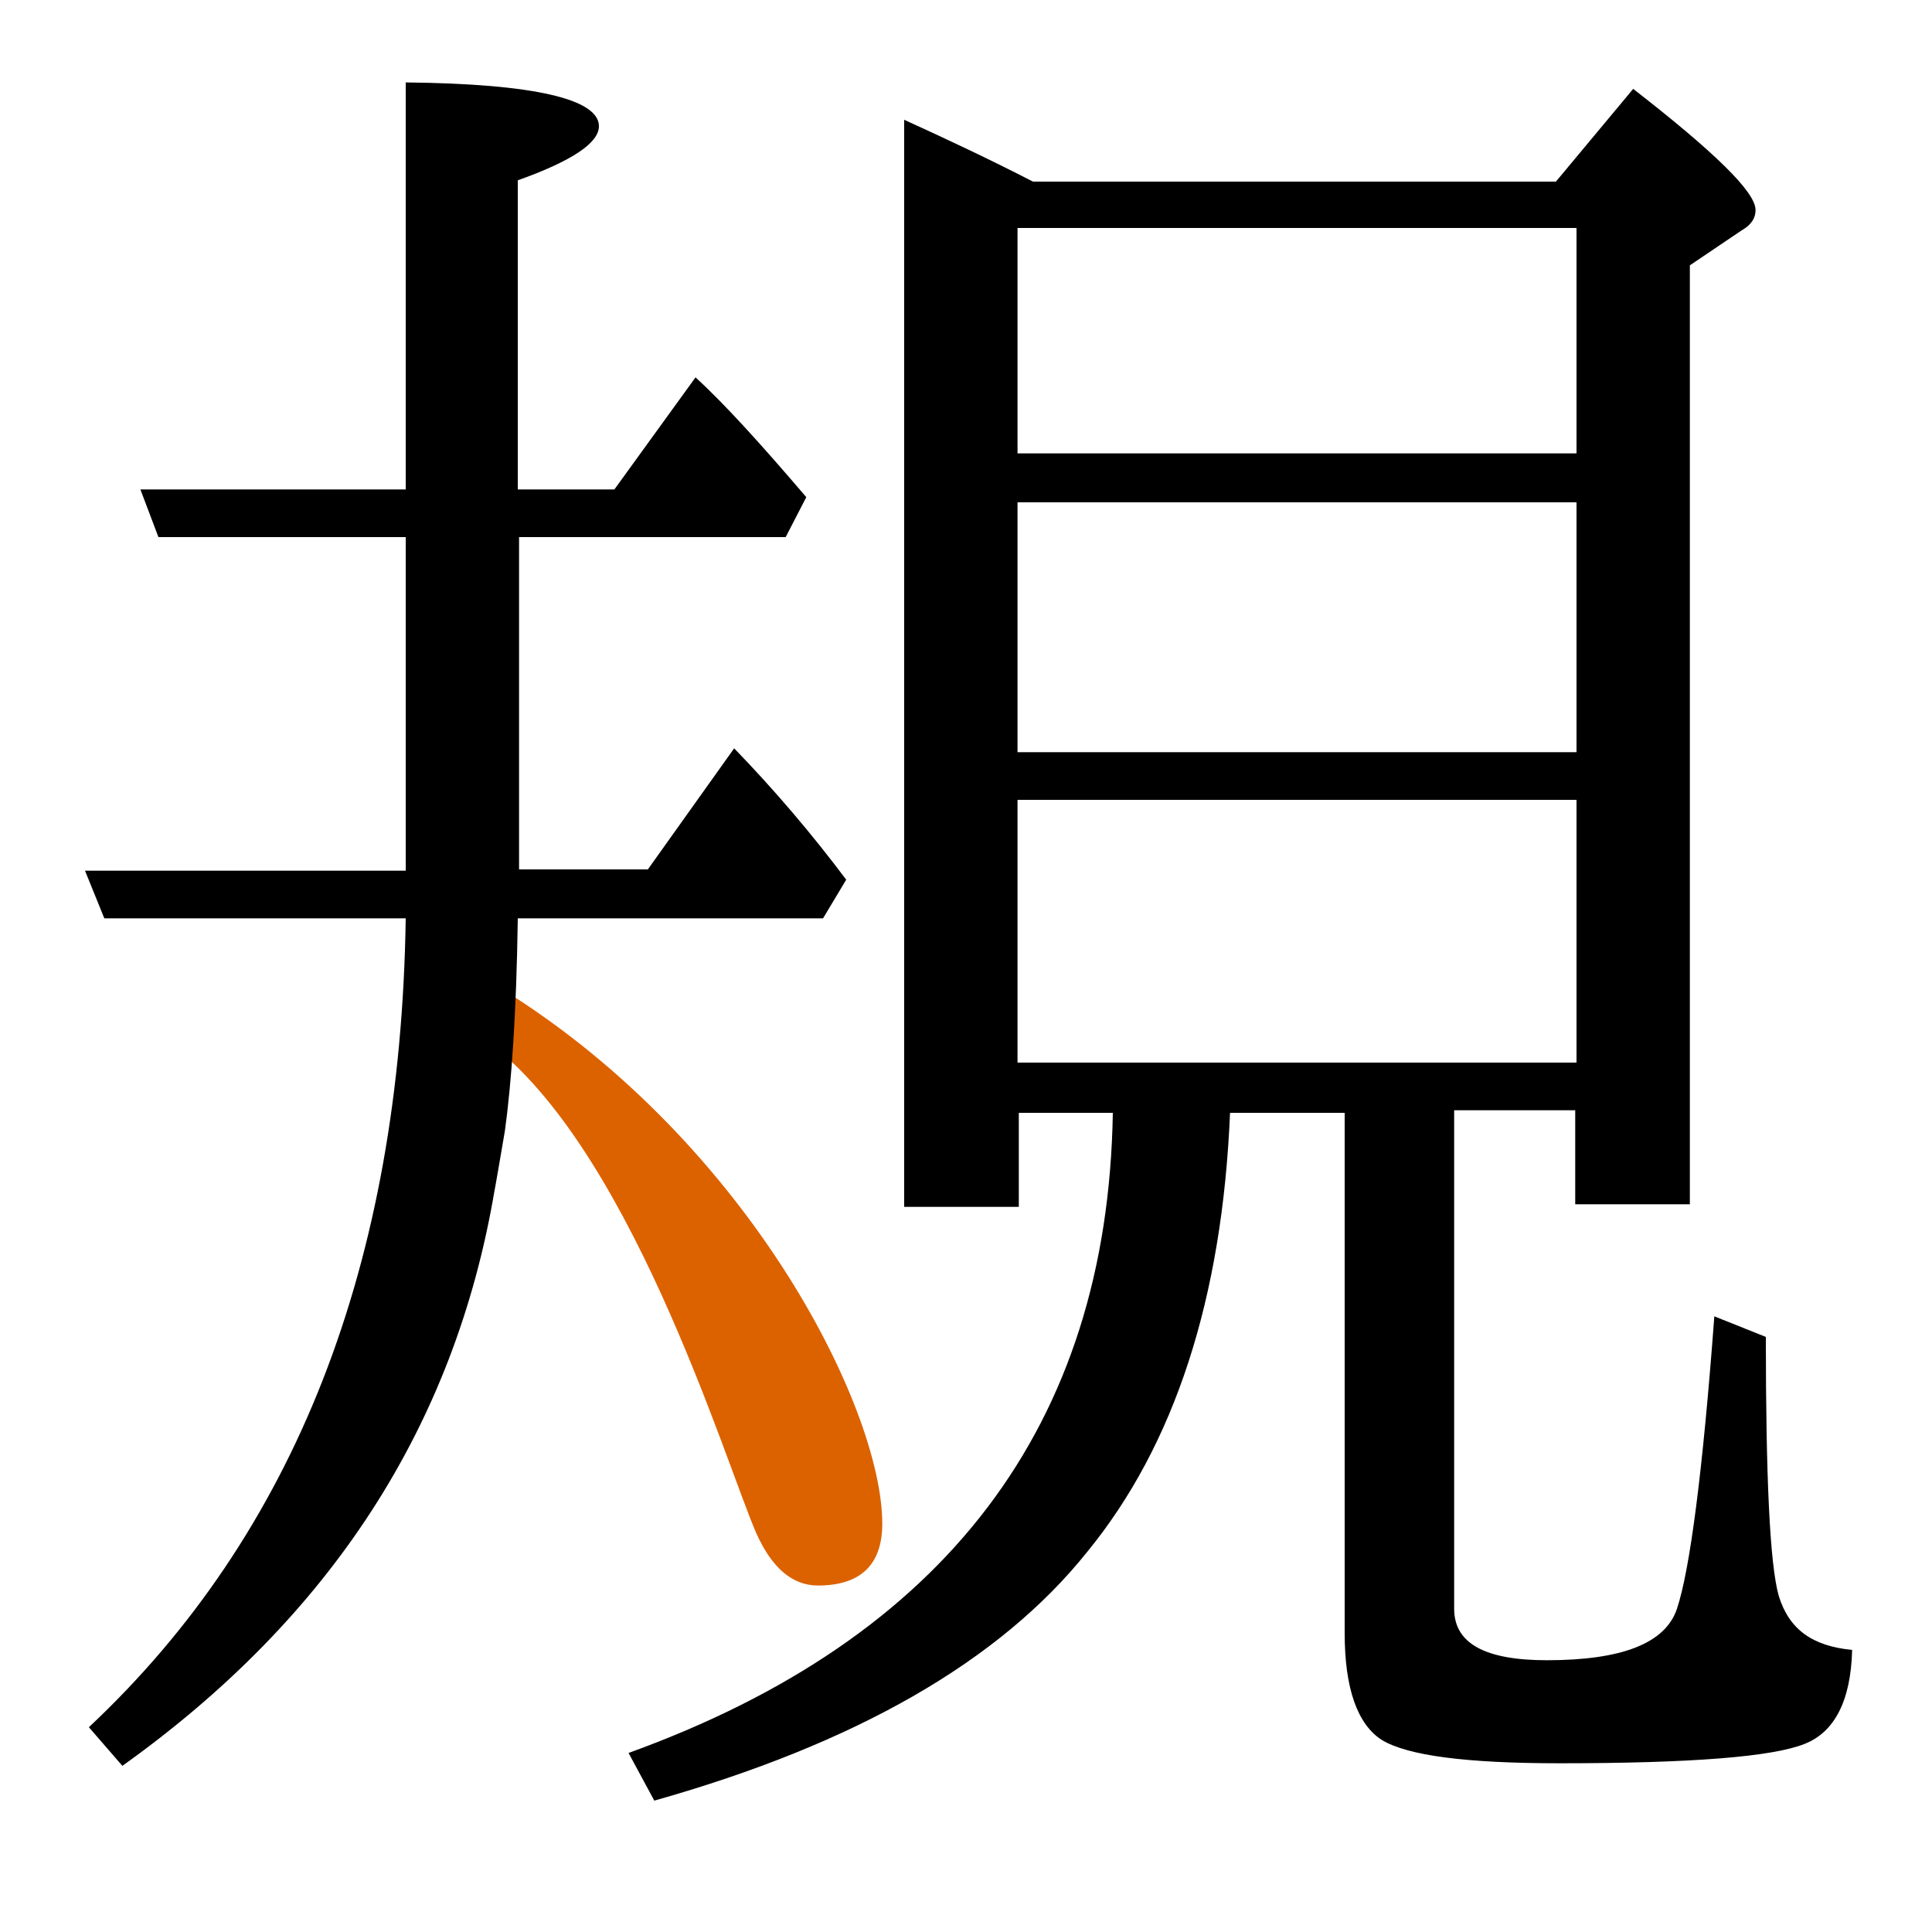 <?xml version="1.0" encoding="utf-8"?>
<!-- Generator: Adobe Illustrator 19.0.0, SVG Export Plug-In . SVG Version: 6.00 Build 0)  -->
<svg version="1.1" id="圖層_1" xmlns="http://www.w3.org/2000/svg" xmlns:xlink="http://www.w3.org/1999/xlink" x="0px" y="0px"
	 viewBox="45 -33.8 150 150" style="enable-background:new 45 -33.8 150 150;" xml:space="preserve">
<style type="text/css">
	.st0{enable-background:new    ;}
	.st1{fill:#DC6200;}
</style>
<g class="st0">
	<path d="M183.1,90.1c-0.7-2.5-1-9.3-1-20.1l-4-1.6c-0.9,12.1-1.9,19.7-2.9,22.7c-0.9,2.7-4.3,4-10.1,4c-4.8,0-7.2-1.3-7.2-4V52.4
		h9.4v7.3h8.9v-72.9l4-2.7c0.7-0.4,1.1-0.9,1.1-1.6c0-1.4-3.2-4.5-9.5-9.4l-6,7.2h-40.6c-3.3-1.7-6.7-3.3-10-4.8v84.4h8.9v-7.3h7.3
		c-0.4,24.3-13,40.8-37.6,49.7l2,3.7c15.6-4.4,26.8-10.8,33.6-19.3c6.8-8.3,10.5-19.7,11.1-34.1h8.9v40.4c0,4.3,1,7.1,2.9,8.3
		c2,1.2,6.5,1.8,13.8,1.8c10.2,0,16.5-0.5,19-1.5c2.3-0.9,3.6-3.3,3.7-7.3C185.7,94,183.9,92.7,183.1,90.1z M124-16.1h43.4V1.4H124
		V-16.1z M124,5.2h43.4v19.4H124V5.2z M124,48.7V28.3h43.4v20.4H124z"/>
	<path class="st1" d="M103.7,85.2c1.2,2.7,2.8,4.1,4.8,4.1c3.3,0,5-1.6,5-4.8c0-9.1-10.7-30.3-30.5-42.1l-0.8,4.2
		C93.7,54.4,101.2,79.4,103.7,85.2z"/>
	<path d="M84.2,54c0.5-3.6,0.9-9.1,1-16.5h23.7l1.8-3c-2.7-3.6-5.6-7-8.7-10.2l-6.7,9.4h-10V7.9h20.7l1.6-3.1
		c-3.5-4.1-6.4-7.3-8.6-9.3l-6.3,8.7h-7.5v-24c4.2-1.5,6.3-2.9,6.3-4.2c0-2.1-5-3.3-15-3.4V4.2H55.9l1.4,3.7h19.2v25.9H51.6l1.5,3.7
		h23.4c-0.4,26.9-8.6,47.8-24.6,62.8l2.6,3C70.6,91.8,80.3,77,83.4,58.6C83.4,58.7,84.2,54,84.2,54z"/>
</g>
</svg>
